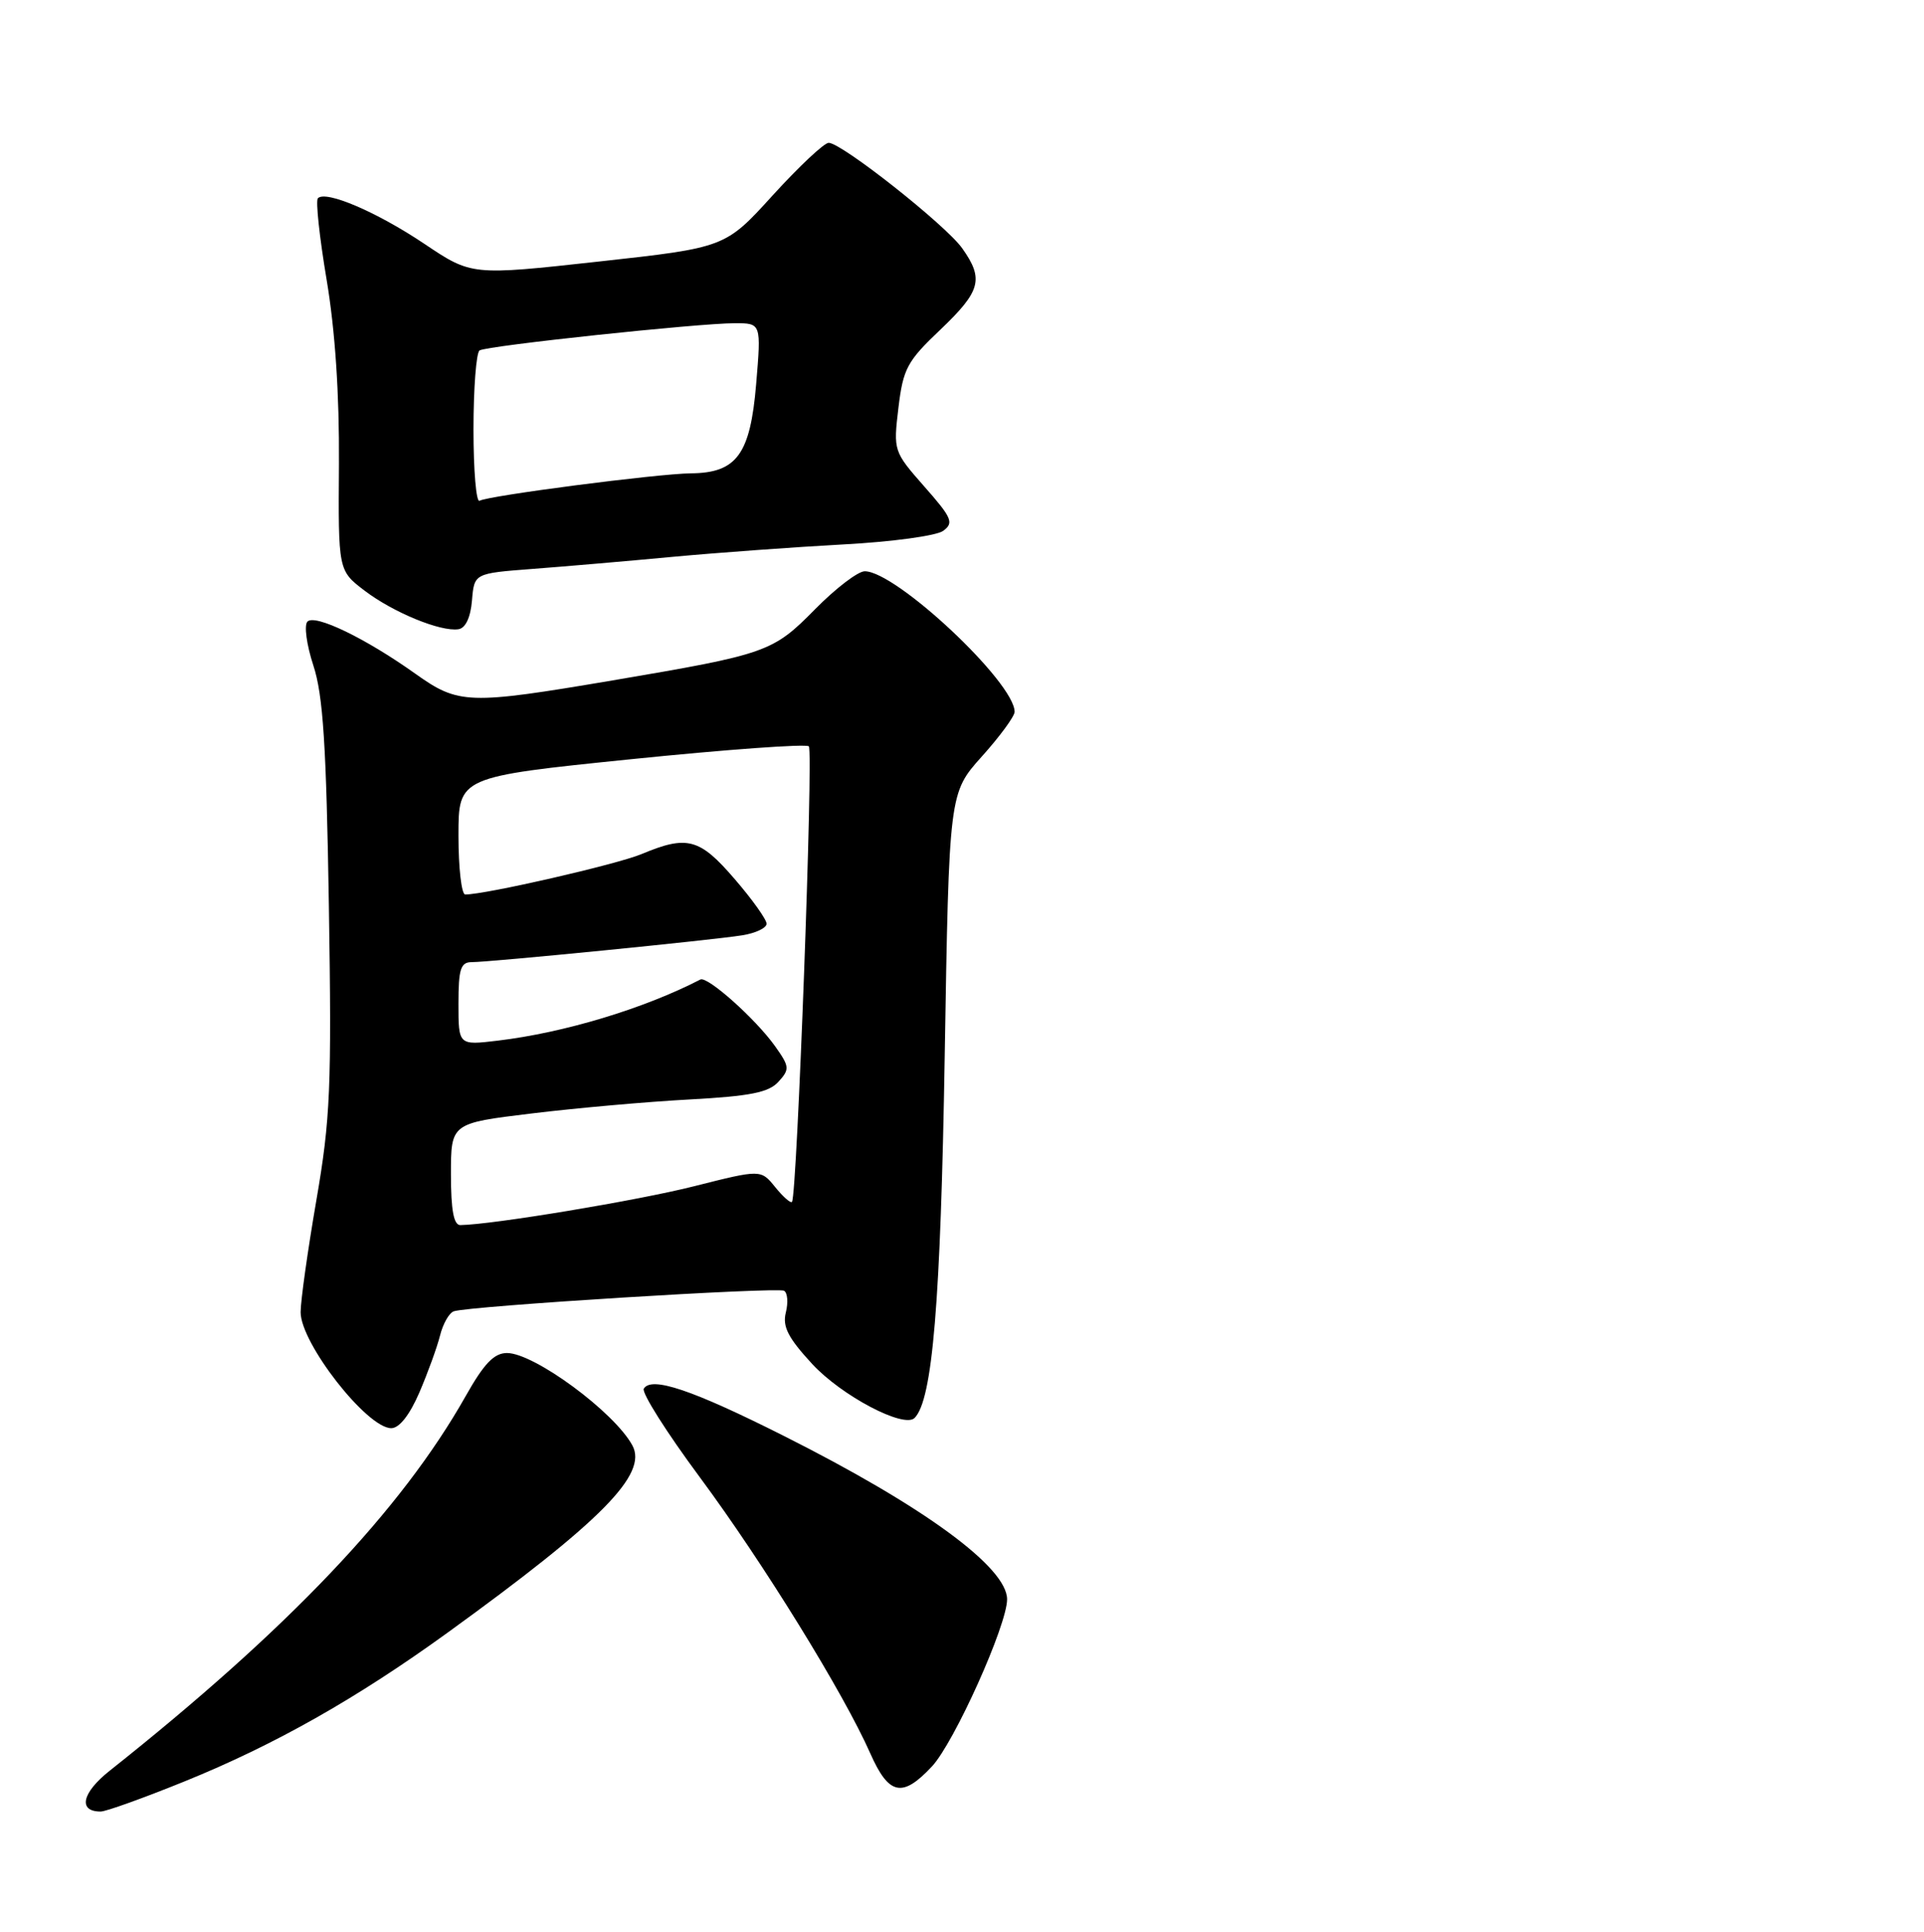 <?xml version="1.0" encoding="UTF-8" standalone="no"?>
<!DOCTYPE svg PUBLIC "-//W3C//DTD SVG 1.1//EN" "http://www.w3.org/Graphics/SVG/1.1/DTD/svg11.dtd" >
<svg xmlns="http://www.w3.org/2000/svg" xmlns:xlink="http://www.w3.org/1999/xlink" version="1.1" viewBox="0 0 256 257">
 <g >
 <path fill="currentColor"
d=" M 24.58 236.98 C 36.54 232.13 47.43 225.97 59.50 217.24 C 80.06 202.36 86.22 196.12 84.14 192.29 C 81.74 187.85 71.07 180.00 67.46 180.00 C 65.74 180.00 64.40 181.40 61.96 185.73 C 53.40 200.89 38.35 216.73 14.57 235.59 C 10.89 238.51 10.35 241.00 13.39 241.00 C 14.10 241.00 19.13 239.19 24.58 236.98 Z  M 124.00 235.00 C 126.97 231.82 134.00 216.19 134.00 212.77 C 134.00 208.50 122.87 200.36 104.22 190.99 C 92.07 184.88 86.69 183.07 85.66 184.74 C 85.34 185.26 88.69 190.56 93.11 196.52 C 101.55 207.91 112.24 225.22 115.79 233.25 C 118.26 238.84 120.06 239.22 124.00 235.00 Z  M 55.80 185.25 C 56.92 182.64 58.16 179.23 58.55 177.67 C 58.94 176.11 59.76 174.66 60.38 174.45 C 62.38 173.75 103.47 171.20 104.33 171.72 C 104.79 171.99 104.89 173.29 104.56 174.61 C 104.09 176.48 104.86 177.98 108.06 181.45 C 111.96 185.68 120.27 190.06 121.69 188.64 C 124.08 186.25 125.16 173.30 125.70 140.50 C 126.28 105.50 126.28 105.50 130.64 100.64 C 133.04 97.97 135.00 95.29 135.00 94.70 C 135.00 90.78 119.24 76.00 115.06 76.00 C 114.16 76.00 111.20 78.26 108.47 81.03 C 102.82 86.77 102.06 87.03 81.50 90.52 C 62.27 93.77 61.03 93.73 55.25 89.62 C 48.65 84.92 41.93 81.67 40.91 82.69 C 40.44 83.16 40.79 85.78 41.69 88.52 C 42.99 92.47 43.42 99.09 43.76 120.54 C 44.14 144.67 43.96 148.88 42.09 159.70 C 40.94 166.37 40.00 173.06 40.00 174.57 C 40.00 178.70 48.83 190.00 52.06 190.00 C 53.13 190.00 54.51 188.24 55.80 185.25 Z  M 62.80 79.88 C 63.10 76.28 63.10 76.28 70.80 75.69 C 75.04 75.37 83.45 74.65 89.50 74.08 C 95.55 73.52 105.76 72.78 112.19 72.43 C 118.63 72.09 124.61 71.28 125.50 70.62 C 126.95 69.56 126.67 68.90 122.99 64.73 C 118.89 60.07 118.86 59.97 119.54 54.26 C 120.17 49.04 120.69 48.06 125.12 43.86 C 130.51 38.72 130.94 37.13 128.02 33.02 C 125.81 29.92 111.98 19.00 110.26 19.00 C 109.66 19.00 106.32 22.14 102.83 25.97 C 96.50 32.94 96.50 32.94 79.63 34.80 C 62.75 36.66 62.75 36.66 56.45 32.43 C 50.14 28.20 43.37 25.30 42.30 26.37 C 41.98 26.68 42.51 31.57 43.46 37.22 C 44.59 43.94 45.16 52.42 45.10 61.70 C 45.00 75.90 45.00 75.90 48.50 78.57 C 52.31 81.47 58.62 84.07 61.00 83.71 C 61.94 83.57 62.61 82.15 62.80 79.88 Z  M 60.00 156.22 C 60.00 149.43 60.00 149.43 70.75 148.13 C 76.66 147.41 86.10 146.57 91.72 146.27 C 99.83 145.83 102.29 145.34 103.58 143.91 C 105.10 142.24 105.06 141.90 103.12 139.17 C 100.54 135.55 94.13 129.83 93.19 130.31 C 85.70 134.18 75.06 137.39 66.25 138.44 C 61.00 139.07 61.00 139.07 61.00 133.53 C 61.00 128.93 61.29 128.00 62.75 128.00 C 65.21 128.00 94.81 125.07 98.75 124.43 C 100.54 124.15 102.00 123.45 102.00 122.89 C 102.00 122.33 100.09 119.65 97.75 116.94 C 93.09 111.52 91.44 111.08 85.37 113.62 C 82.07 115.00 64.62 119.00 61.90 119.00 C 61.41 119.00 61.00 115.48 61.00 111.18 C 61.00 103.35 61.00 103.35 83.99 101.00 C 96.64 99.71 107.27 98.94 107.62 99.29 C 108.24 99.91 106.05 159.10 105.38 159.89 C 105.20 160.11 104.19 159.22 103.14 157.92 C 101.23 155.57 101.23 155.57 92.36 157.81 C 84.91 159.70 65.54 162.92 61.25 162.98 C 60.37 162.99 60.00 160.99 60.00 156.22 Z  M 63.00 57.12 C 63.00 51.62 63.37 46.89 63.81 46.62 C 64.82 45.99 92.94 43.00 97.77 43.00 C 101.29 43.00 101.29 43.00 100.61 51.12 C 99.83 60.43 98.03 62.91 91.96 62.97 C 87.53 63.01 64.90 65.95 63.81 66.62 C 63.36 66.89 63.00 62.62 63.00 57.12 Z "/>
</g>
</svg>
